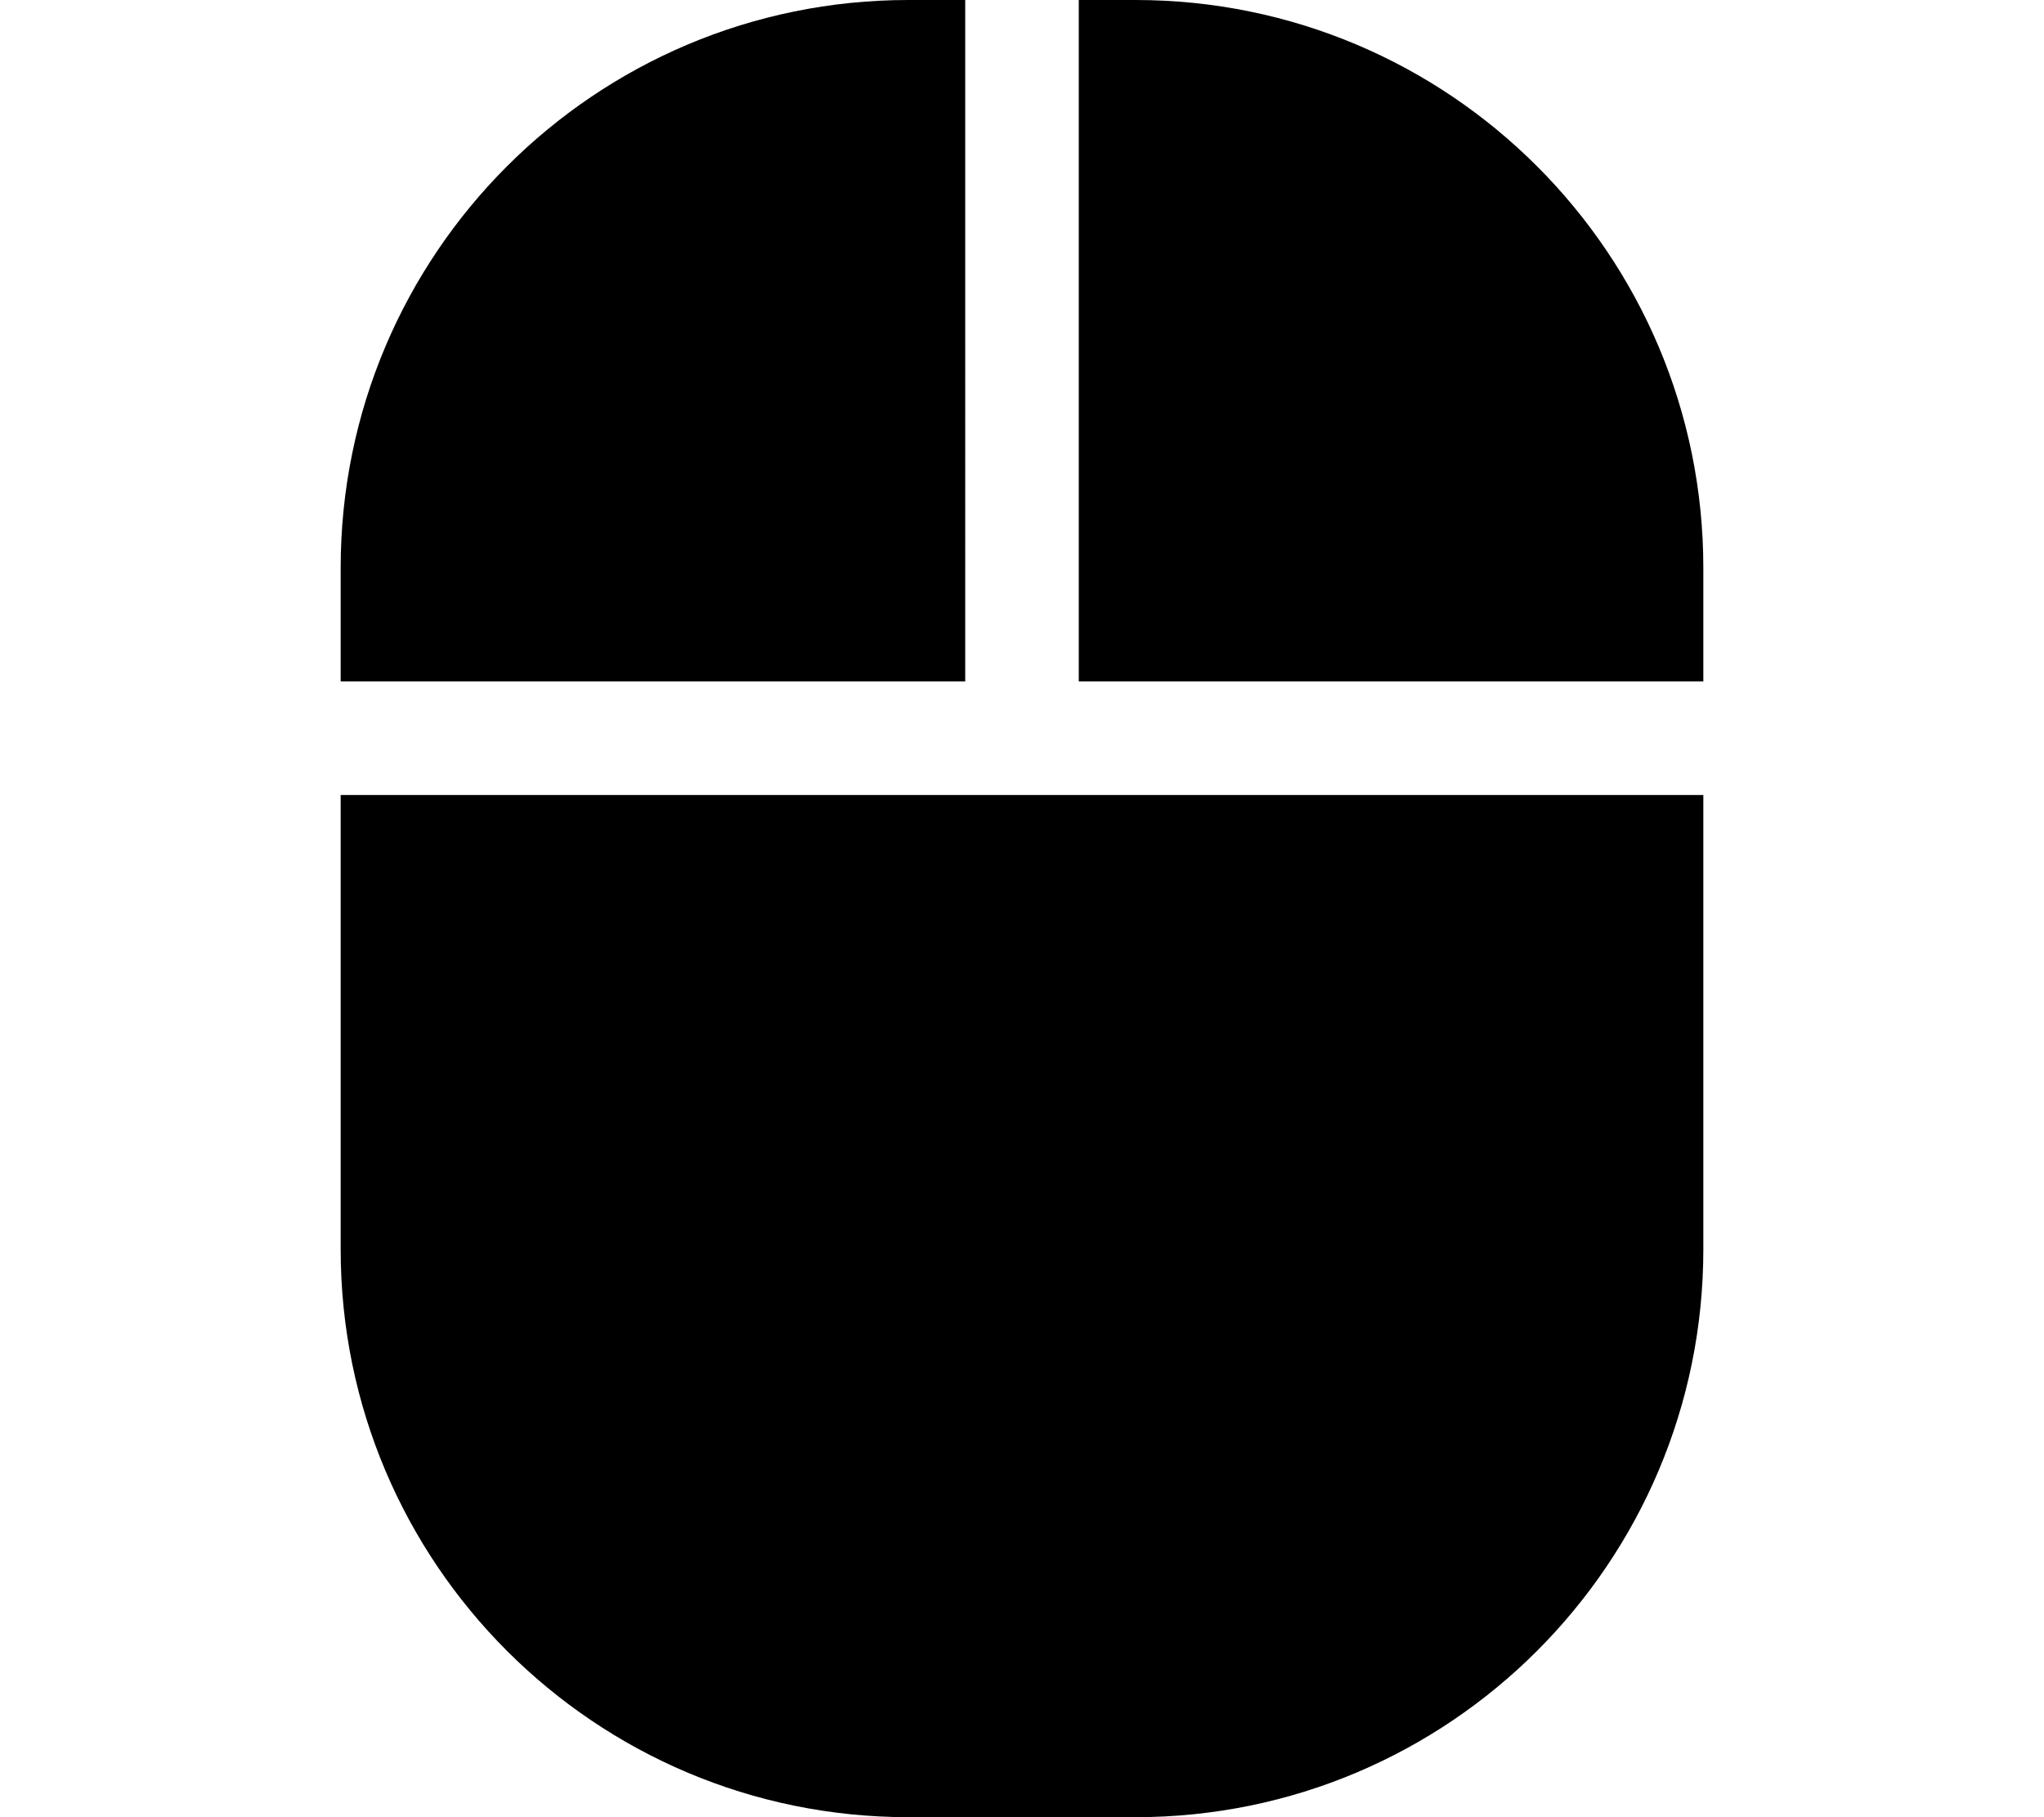 <?xml version="1.0" encoding="UTF-8" standalone="no"?>
<svg
   viewBox="0 0 576 512"
   version="1.1"
   id="svg34"
   sodipodi:docname="U_invertedMouseScroll.svg"
   inkscape:version="1.2.2 (b0a8486541, 2022-12-01)"
   width="576"
   height="512"
   xmlns:inkscape="http://www.inkscape.org/namespaces/inkscape"
   xmlns:sodipodi="http://sodipodi.sourceforge.net/DTD/sodipodi-0.dtd"
   xmlns="http://www.w3.org/2000/svg"
   xmlns:svg="http://www.w3.org/2000/svg">
  <defs
     id="defs38" />
  <sodipodi:namedview
     id="namedview36"
     pagecolor="#ffffff"
     bordercolor="#666666"
     borderopacity="1.0"
     inkscape:showpageshadow="2"
     inkscape:pageopacity="0.0"
     inkscape:pagecheckerboard="0"
     inkscape:deskcolor="#d1d1d1"
     showgrid="false"
     inkscape:zoom="1.3867188"
     inkscape:cx="192.18027"
     inkscape:cy="255.99999"
     inkscape:window-width="1444"
     inkscape:window-height="870"
     inkscape:window-x="50"
     inkscape:window-y="30"
     inkscape:window-maximized="1"
     inkscape:current-layer="svg34" />
  <path
     fill="currentColor"
     d="m 96,352 c 0,88.38 71.63,160 160,160 h 64 c 88.38,0 160,-71.63 160,-160 V 224 H 96 Z M 272,0 H 256 C 167.63,0 96,71.62 96,160 v 32 h 176 z m 48,0 H 304 V 192 H 480 V 160 C 480,71.62 408.4,0 320,0 Z"
     id="path32" />
</svg>
